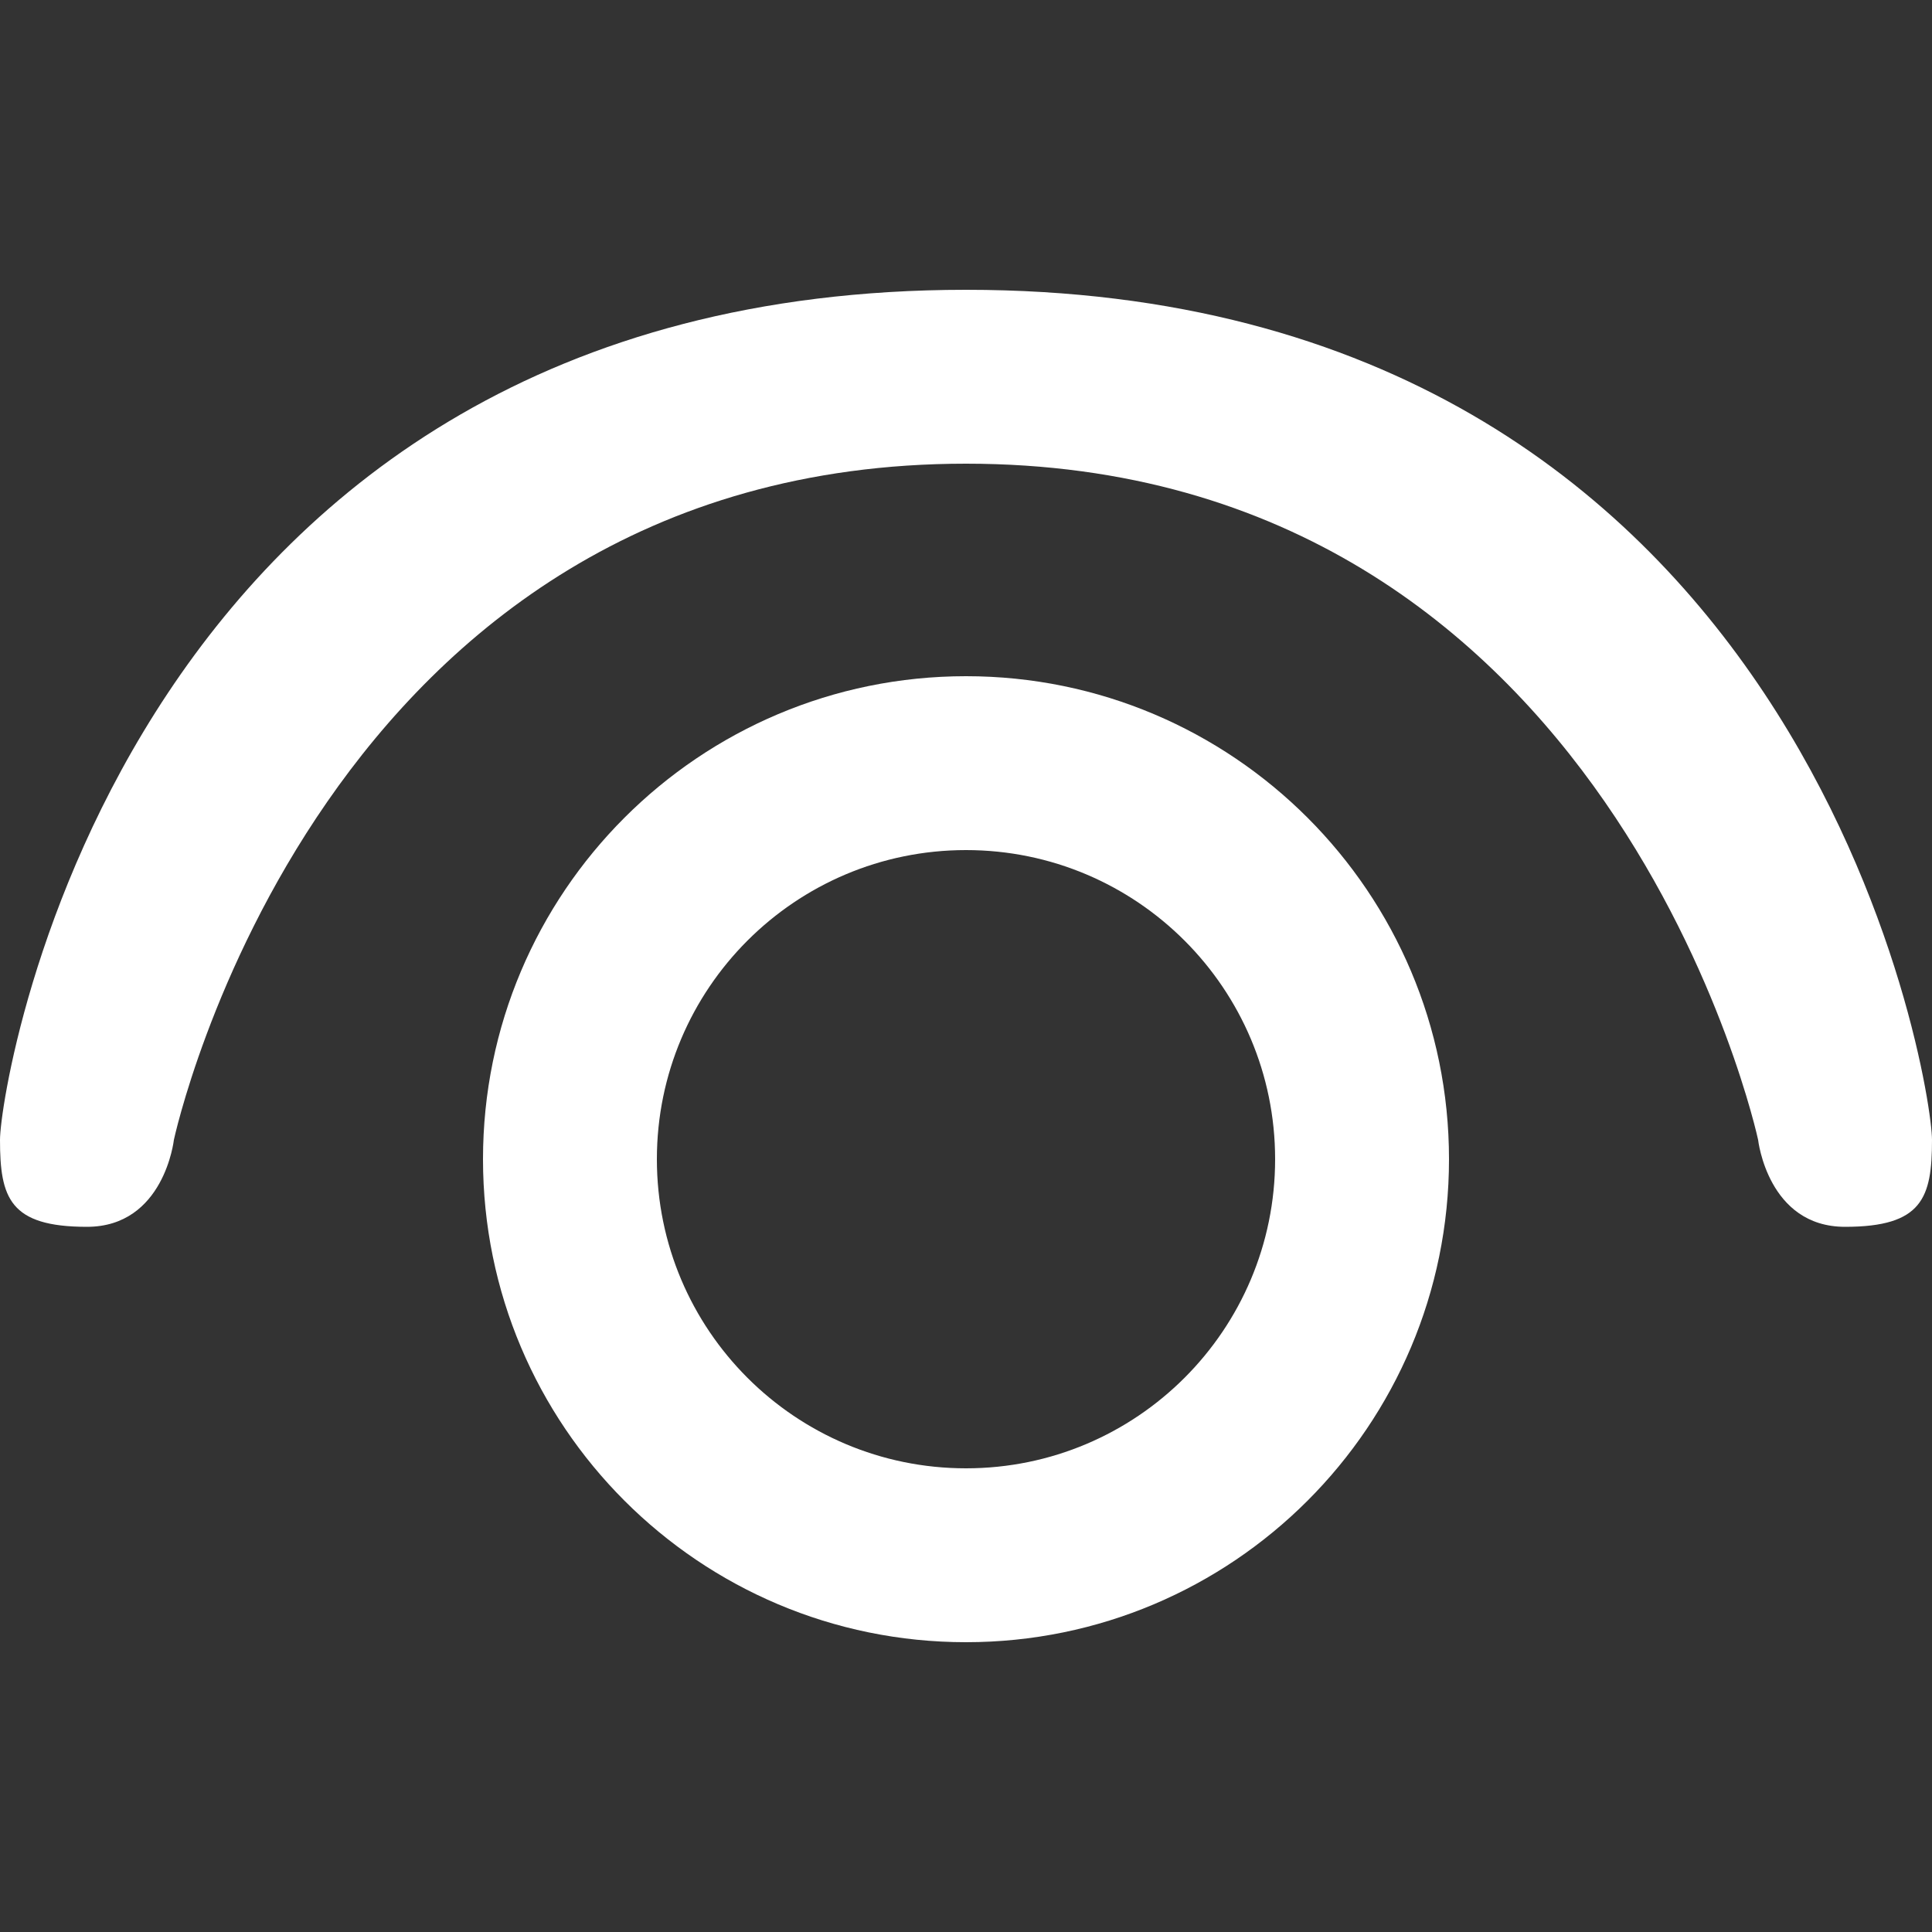<svg width="20" height="20" viewBox="0 0 20 20" fill="none" xmlns="http://www.w3.org/2000/svg">
<rect x="0" y="0" width="20" height="20" fill="#333333" stroke="none"/>
<path d="M15 12C15 14.761 12.761 17 10 17C7.239 17 5 14.761 5 12C5 9.239 7.239 7 10 7C12.761 7 15 9.239 15 12ZM6.8 12C6.8 13.767 8.233 15.2 10 15.2C11.767 15.2 13.2 13.767 13.2 12C13.2 10.233 11.767 8.8 10 8.8C8.233 8.8 6.8 10.233 6.8 12Z" fill="white"/>
<path d="M10 3C1.3 3 0 11.2 0 11.8C0 12.4 0.1 12.7 0.9 12.7C1.7 12.7 1.8 11.8 1.8 11.8C1.8 11.8 3.3 4.8 10 4.8C16.7 4.8 18.2 11.8 18.2 11.8C18.2 11.8 18.3 12.7 19.1 12.7C19.9 12.7 20 12.4 20 11.8C20 11.2 18.7 3 10 3Z" fill="white"/>
</svg>
